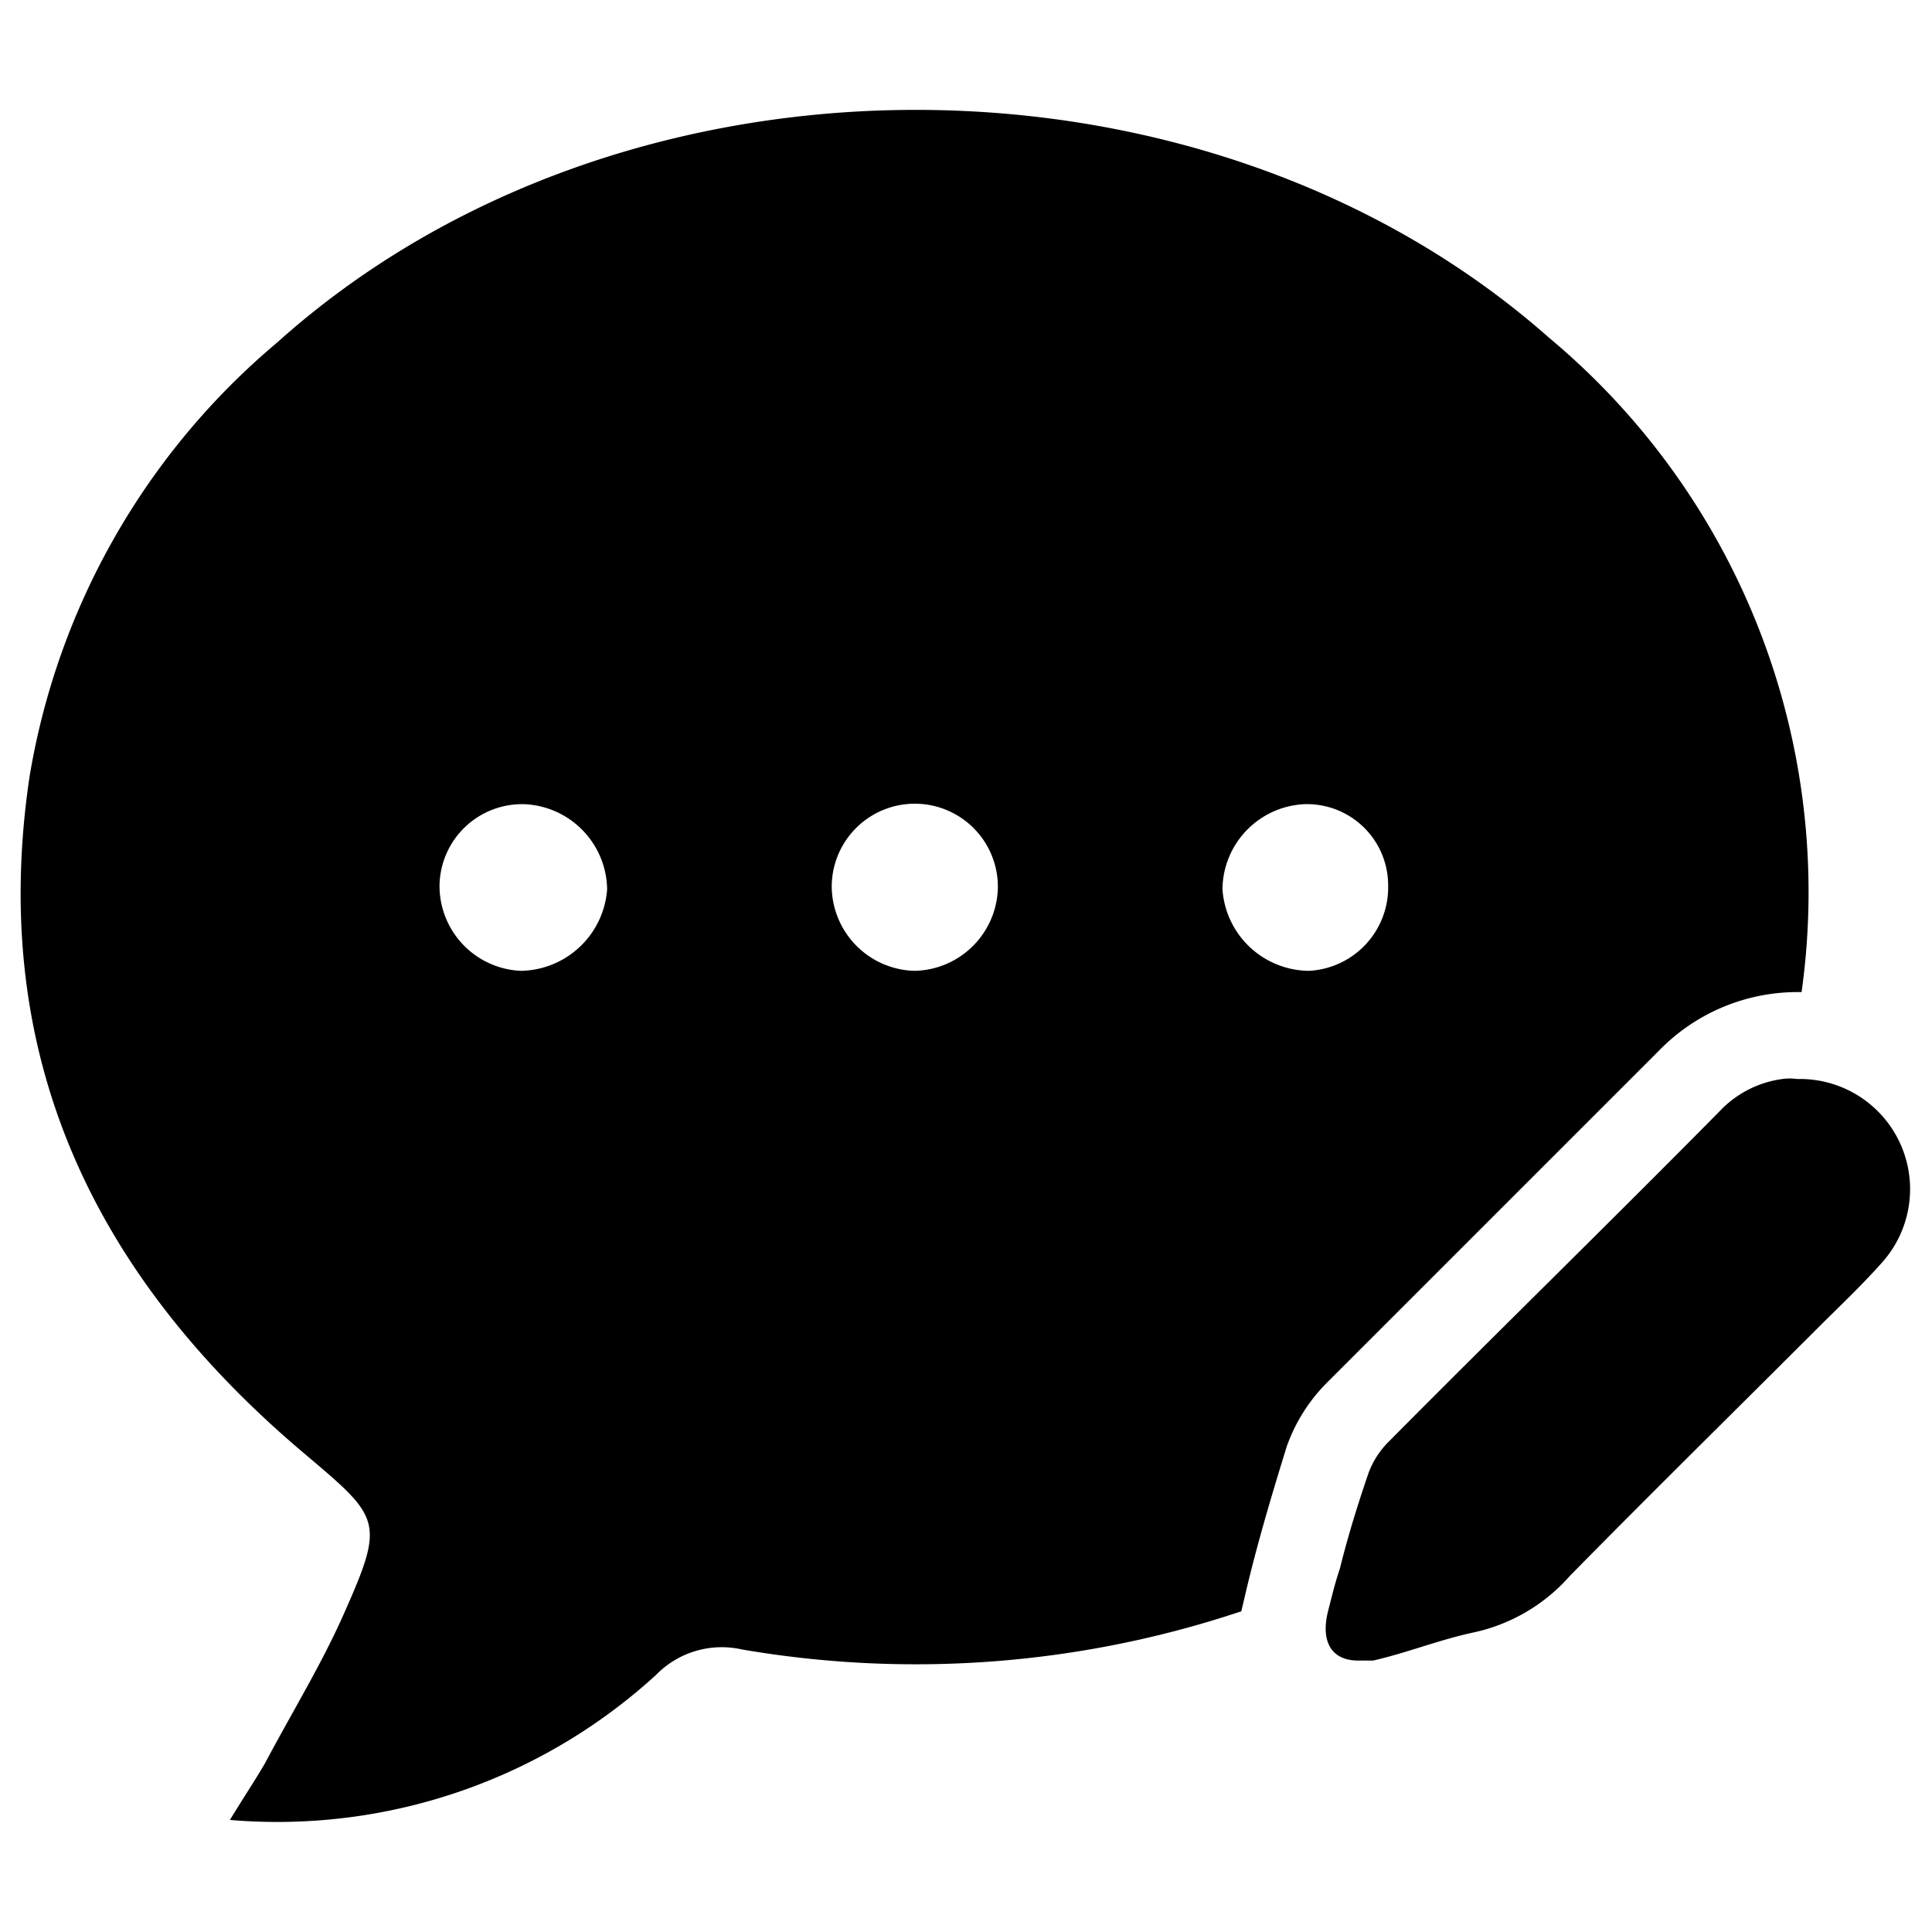 <svg id="Layer_1" data-name="Layer 1" xmlns="http://www.w3.org/2000/svg" viewBox="0 0 40 40"><title>Artboard 100136</title><path d="M32.08,7C24.94.68,12.87.69,5.74,7.09a14.93,14.93,0,0,0-5.13,9C-.24,21.83,1.92,26.35,6.19,30,7.9,31.45,8,31.44,7.08,33.5c-.45,1-1.06,2-1.59,3-.19.33-.4.64-.73,1.18a11.62,11.62,0,0,0,8.82-3,1.9,1.9,0,0,1,1.78-.53,21.24,21.24,0,0,0,10.34-.79l.08-.34c.25-1.07.56-2.1.86-3.07a3.54,3.54,0,0,1,.86-1.35l6.84-6.84a4,4,0,0,1,2.87-1.22h.09A14.94,14.94,0,0,0,32.08,7ZM10.78,20.1A1.76,1.76,0,0,1,9.1,18.33a1.71,1.71,0,0,1,1.76-1.68,1.79,1.79,0,0,1,1.71,1.76A1.82,1.82,0,0,1,10.78,20.1Zm8.15,0a1.76,1.76,0,0,1-1.71-1.74,1.72,1.72,0,1,1,3.44,0A1.76,1.76,0,0,1,18.93,20.1Zm8.17,0a1.81,1.81,0,0,1-1.79-1.69A1.78,1.78,0,0,1,27,16.65a1.68,1.68,0,0,1,1.74,1.68A1.73,1.73,0,0,1,27.1,20.1Z"/><path d="M39,26.1c-.43.49-.92.95-1.4,1.43-1.69,1.69-3.42,3.39-5.1,5.1a3.69,3.69,0,0,1-2,1.17c-.7.15-1.37.42-2.07.58l-.31,0c-.53,0-.78-.36-.63-1,.08-.31.15-.61.25-.9.17-.69.38-1.36.6-2a1.8,1.8,0,0,1,.41-.63C31,27.58,33.33,25.31,35.61,23a2.18,2.18,0,0,1,1.29-.66,1.09,1.09,0,0,1,.31,0h0A2.28,2.28,0,0,1,39,26.1Z"/></svg>